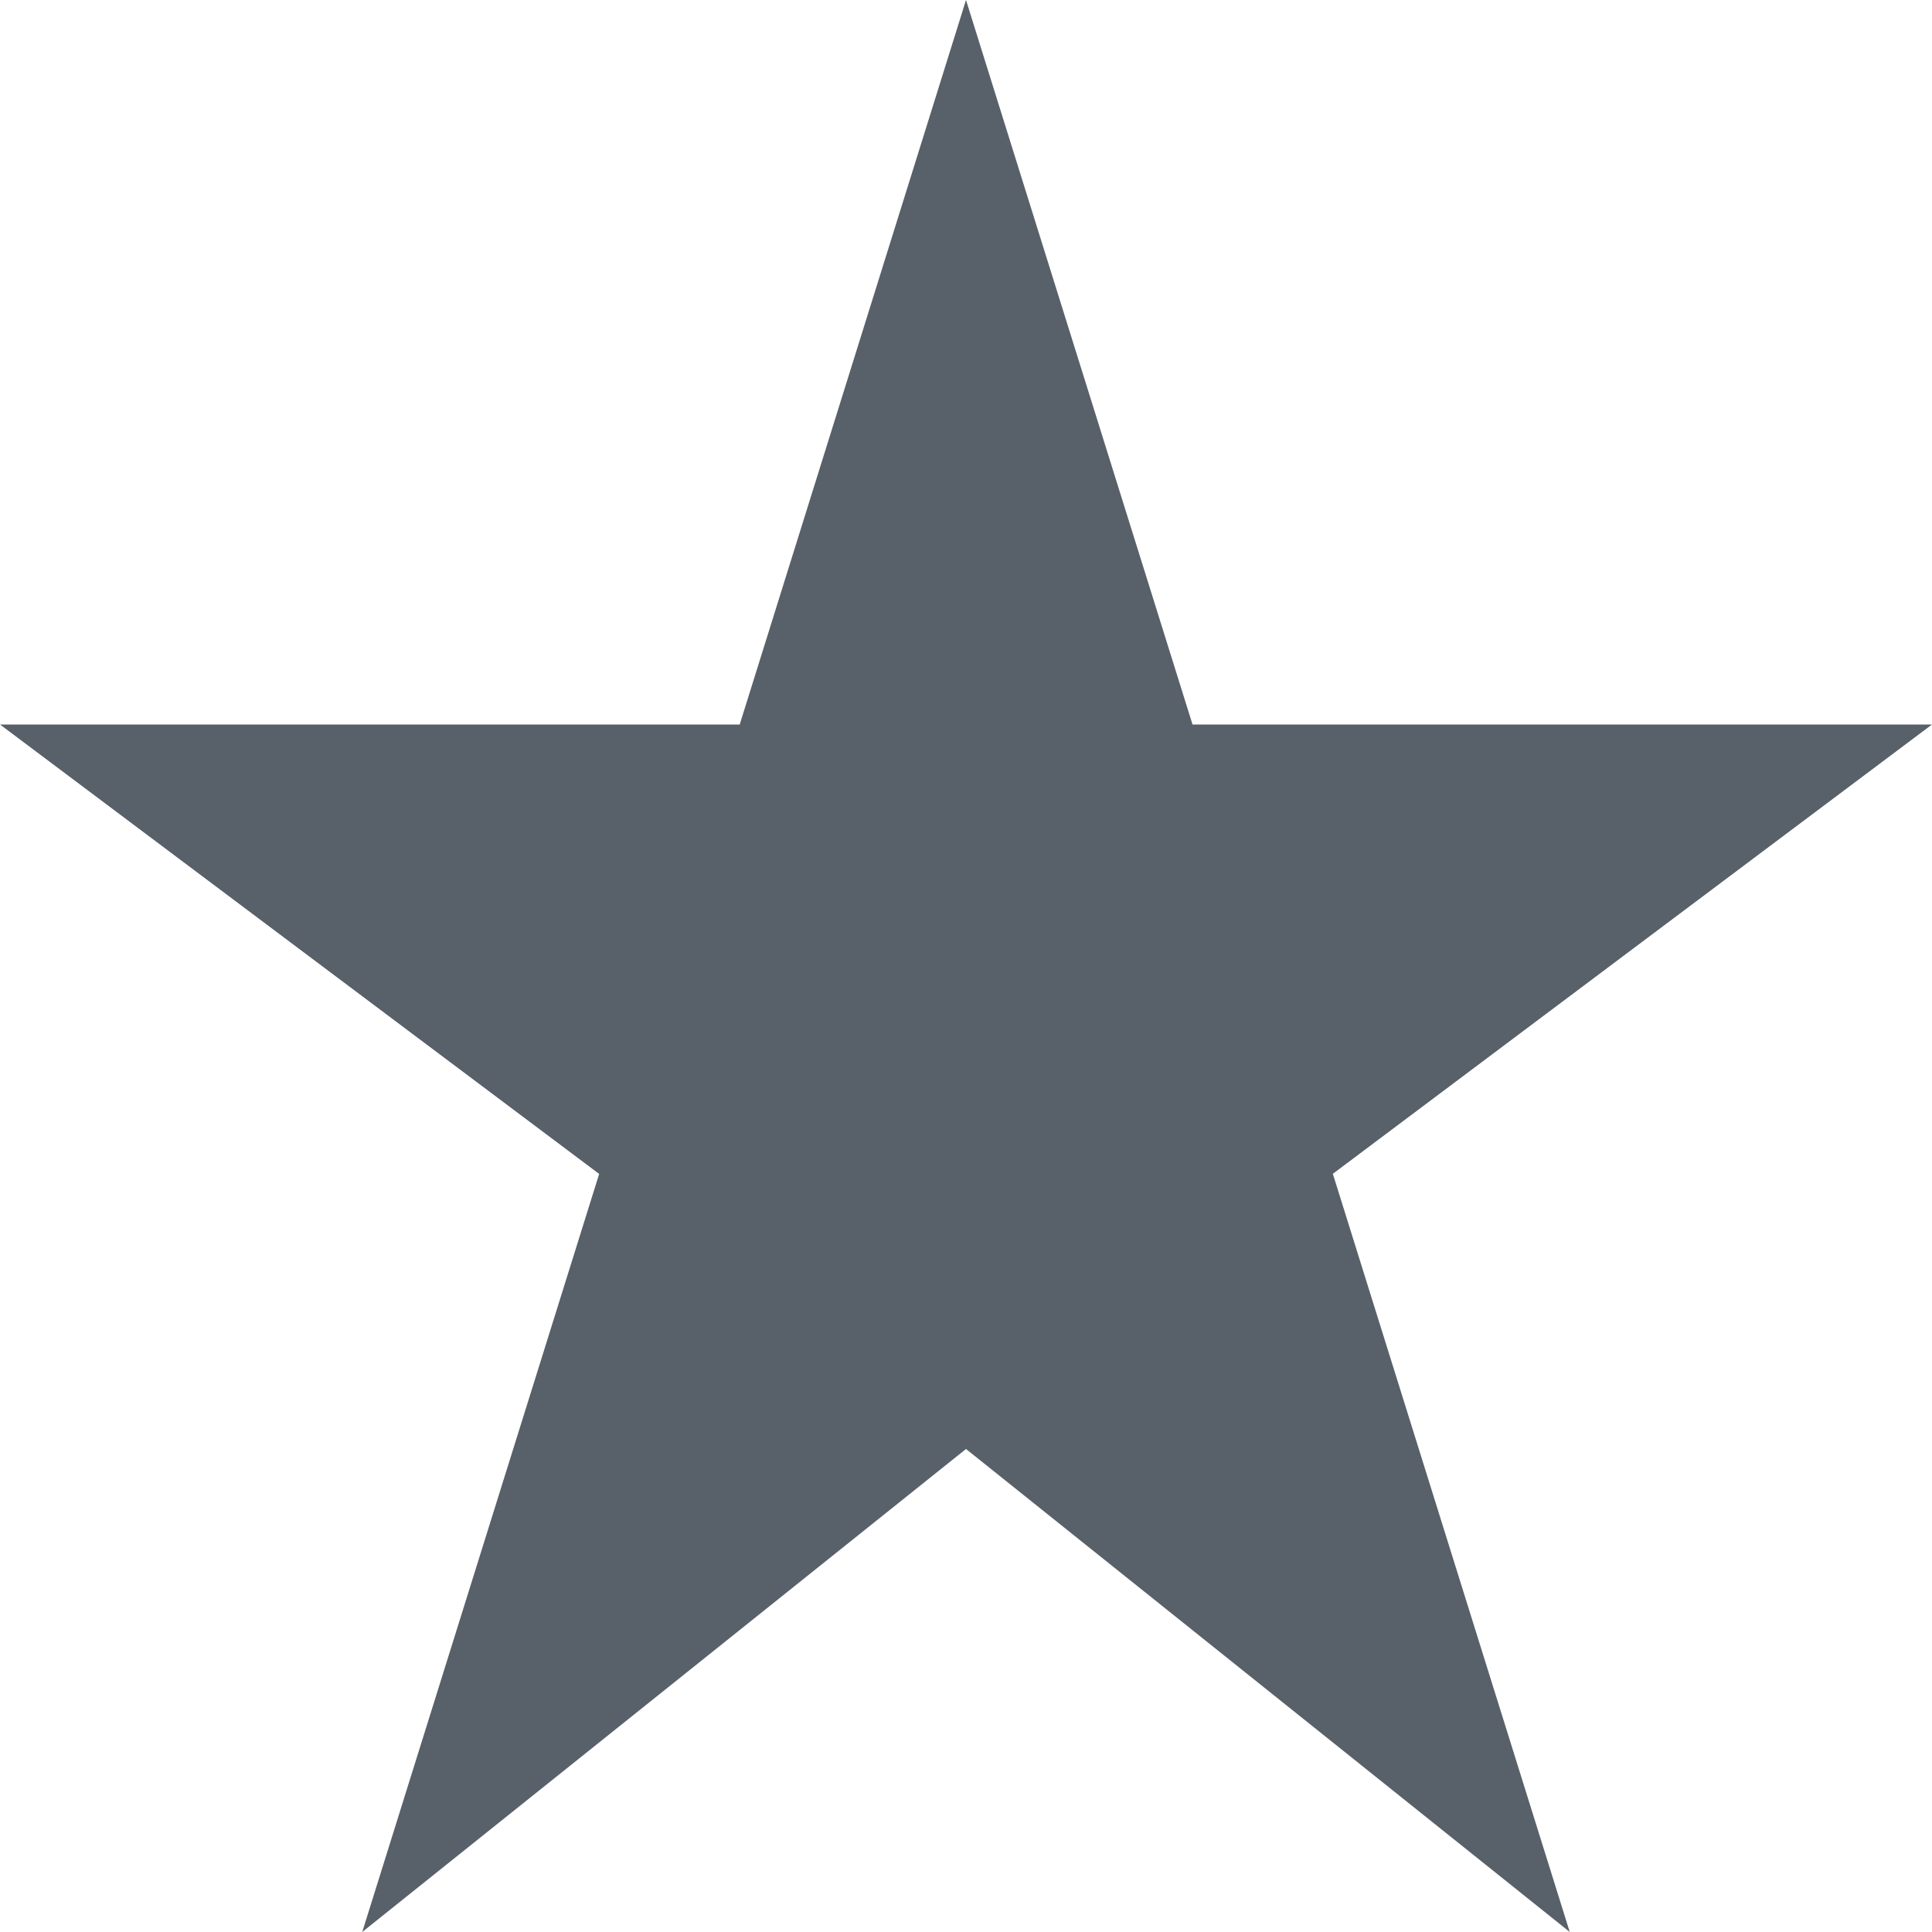 <svg xmlns="http://www.w3.org/2000/svg" width="16" height="16" viewBox="0 0 16 16">
    <path fill="#586069" fill-rule="evenodd" d="M16 6H9.876L8 0 6.126 6H0l4.962 3.722L3 16l5-4 5 4-1.962-6.279z"/>
</svg>
